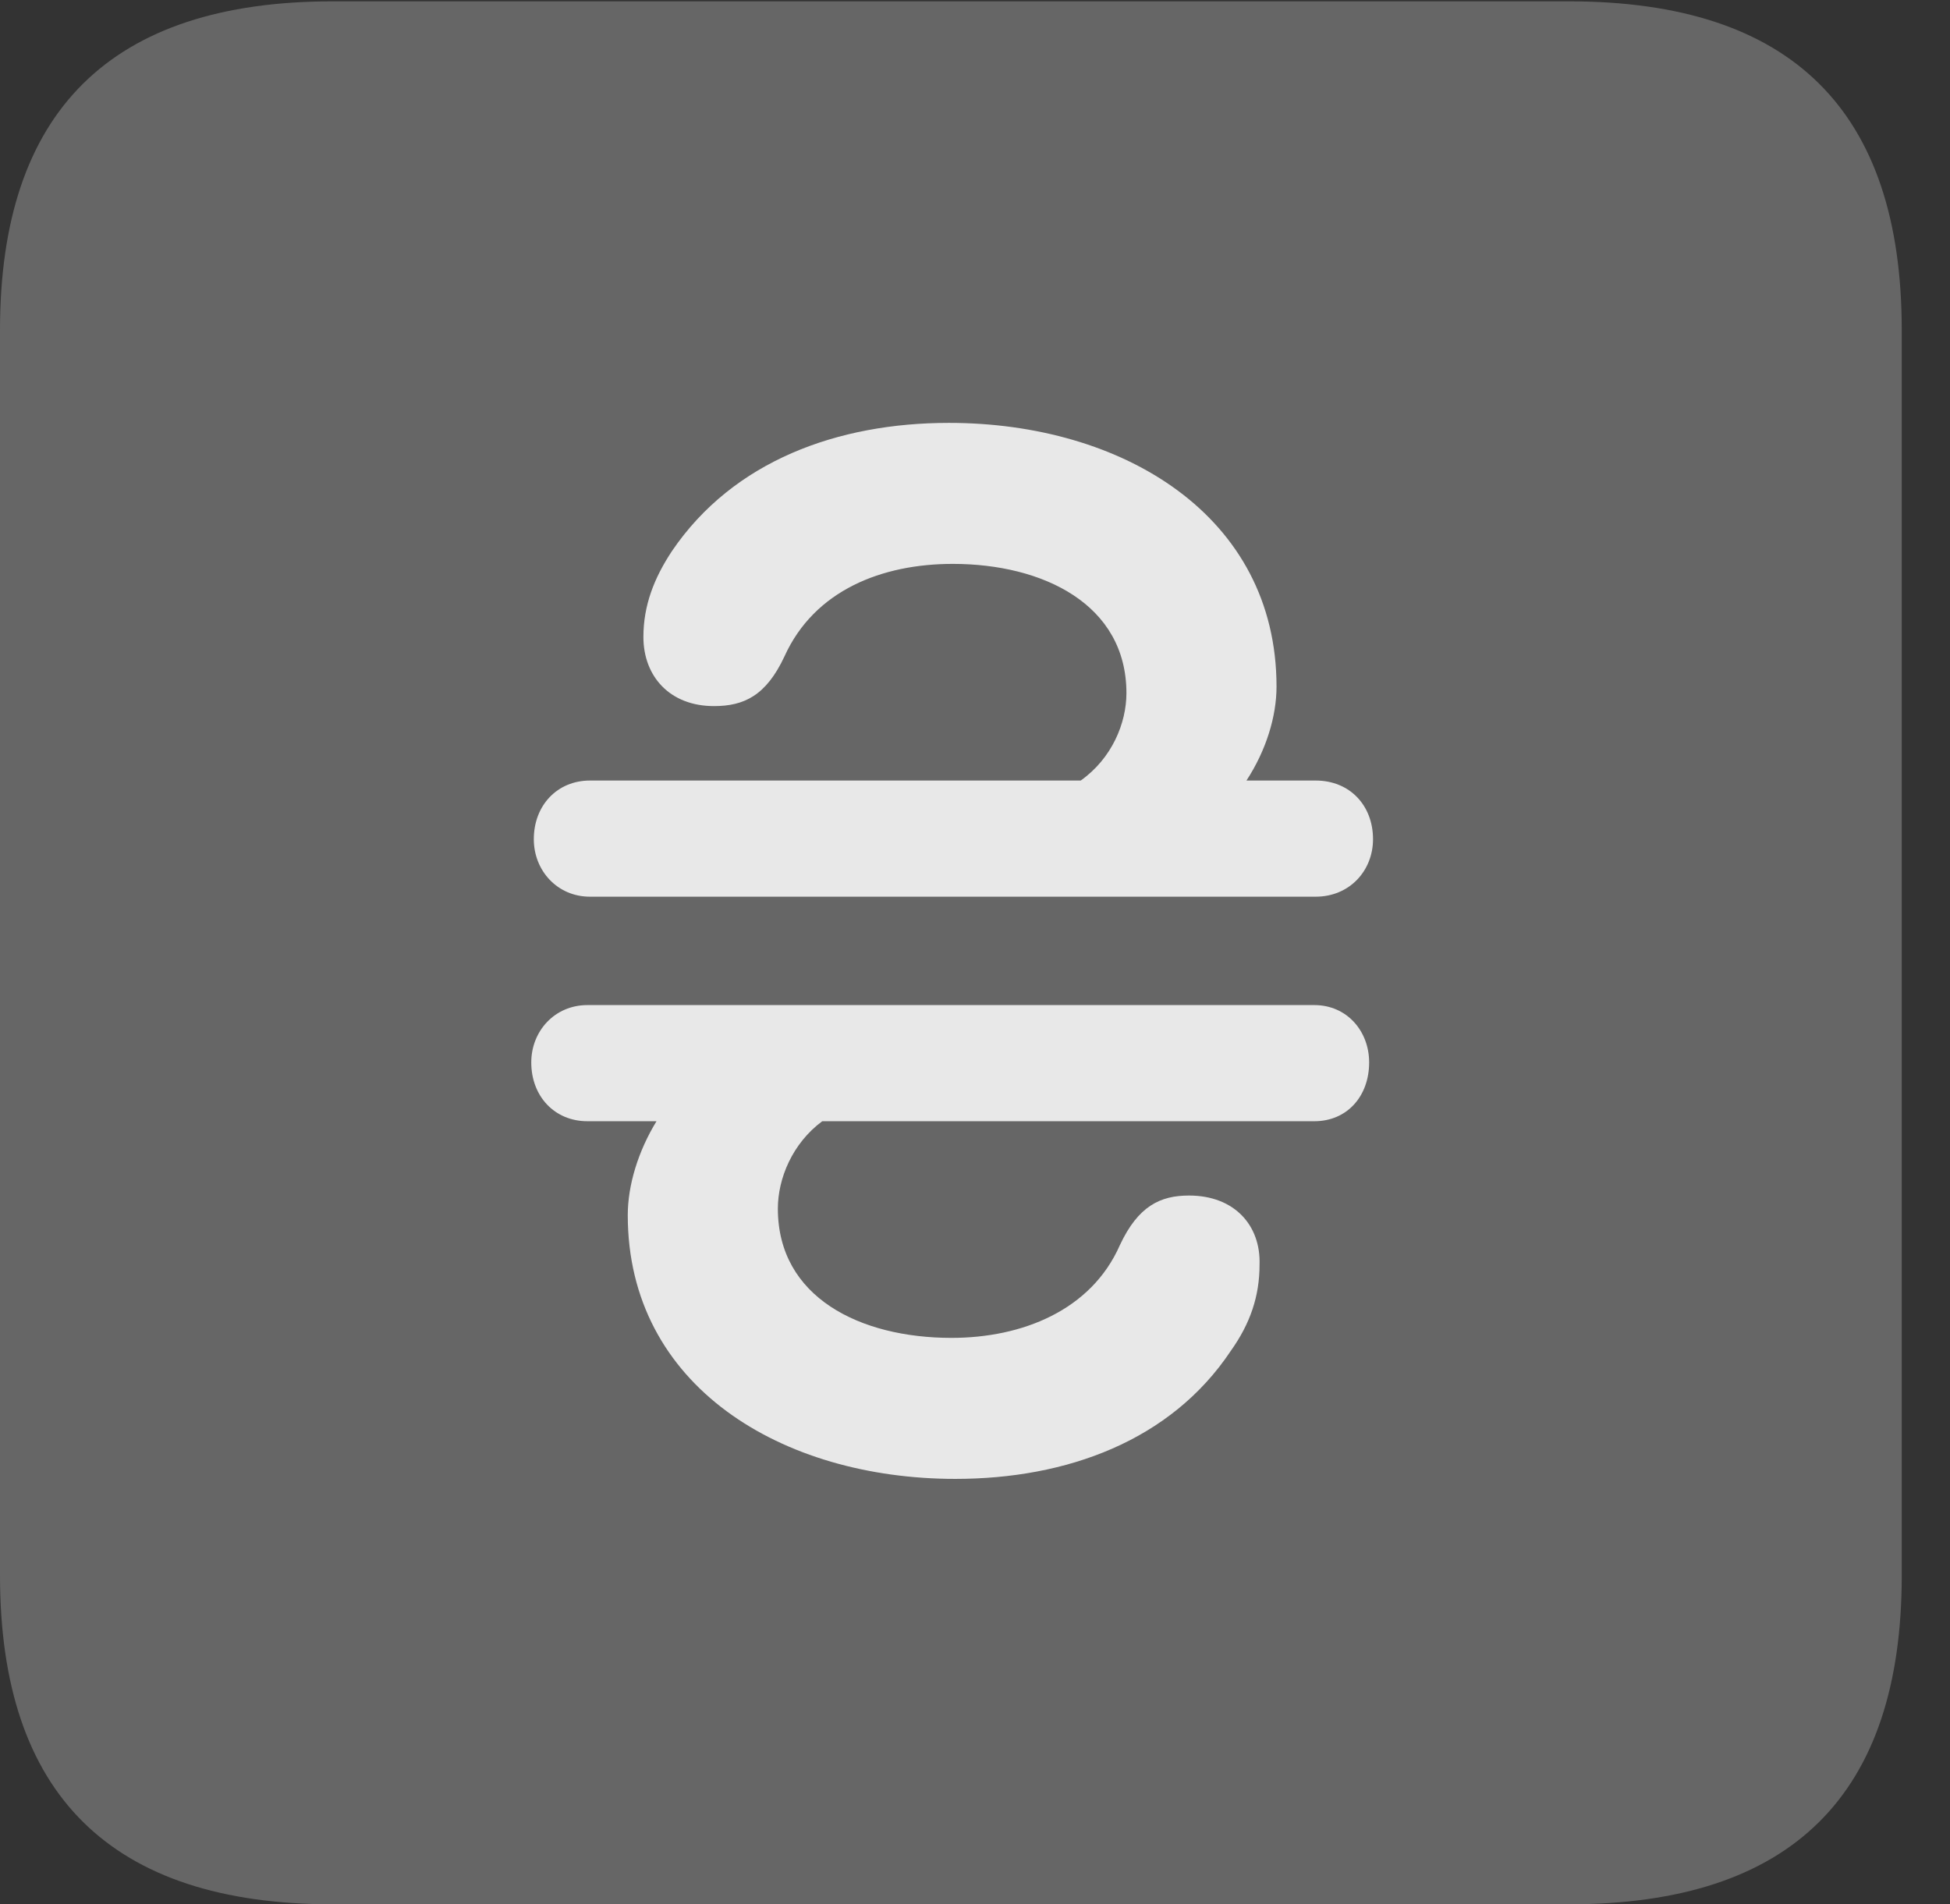 <?xml version="1.0" encoding="UTF-8"?>
<!--Generator: Apple Native CoreSVG 232.5-->
<!DOCTYPE svg
PUBLIC "-//W3C//DTD SVG 1.1//EN"
       "http://www.w3.org/Graphics/SVG/1.1/DTD/svg11.dtd">
<svg version="1.1" xmlns="http://www.w3.org/2000/svg" xmlns:xlink="http://www.w3.org/1999/xlink" width="14.59" height="14.248">
 <rect width="100%" height="100%" fill="#333333" stroke="none"/>
 <g>
  <rect height="14.248" opacity="0" width="14.59" x="0" y="0"/>
  <path d="M2.49 14.248L11.738 14.248C13.408 14.248 14.229 13.428 14.229 11.787L14.229 2.471C14.229 0.83 13.408 0.01 11.738 0.01L2.49 0.01C0.83 0.01 0 0.83 0 2.471L0 11.787C0 13.428 0.83 14.248 2.49 14.248Z" fill="#ffffff" fill-opacity="0.25"/>
  <path d="M3.975 7.949C3.975 7.715 4.15 7.52 4.395 7.52L9.834 7.52C10.078 7.52 10.244 7.715 10.244 7.949C10.244 8.203 10.078 8.389 9.834 8.389L6.152 8.389C5.928 8.555 5.82 8.818 5.82 9.043C5.82 9.707 6.436 10.01 7.119 10.01C7.646 10.01 8.164 9.805 8.379 9.316C8.516 9.023 8.682 8.945 8.896 8.945C9.238 8.945 9.434 9.17 9.424 9.463C9.424 9.697 9.355 9.902 9.209 10.107C8.76 10.781 7.979 11.065 7.148 11.065C5.85 11.065 4.697 10.371 4.697 9.092C4.697 8.867 4.775 8.613 4.912 8.389L4.395 8.389C4.15 8.389 3.975 8.203 3.975 7.949ZM3.994 6.279C3.994 6.025 4.17 5.84 4.414 5.84L8.086 5.84C8.32 5.674 8.428 5.41 8.428 5.186C8.428 4.521 7.803 4.219 7.129 4.219C6.602 4.219 6.094 4.414 5.869 4.912C5.732 5.205 5.566 5.283 5.342 5.283C5.01 5.283 4.814 5.059 4.814 4.766C4.814 4.531 4.893 4.326 5.029 4.121C5.488 3.447 6.27 3.164 7.1 3.164C8.398 3.164 9.551 3.857 9.551 5.137C9.551 5.361 9.473 5.615 9.326 5.84L9.844 5.84C10.098 5.84 10.273 6.025 10.273 6.279C10.273 6.514 10.098 6.709 9.844 6.709L4.414 6.709C4.17 6.709 3.994 6.514 3.994 6.279Z" fill="#ffffff" fill-opacity="0.85"/>
 </g>
</svg>
